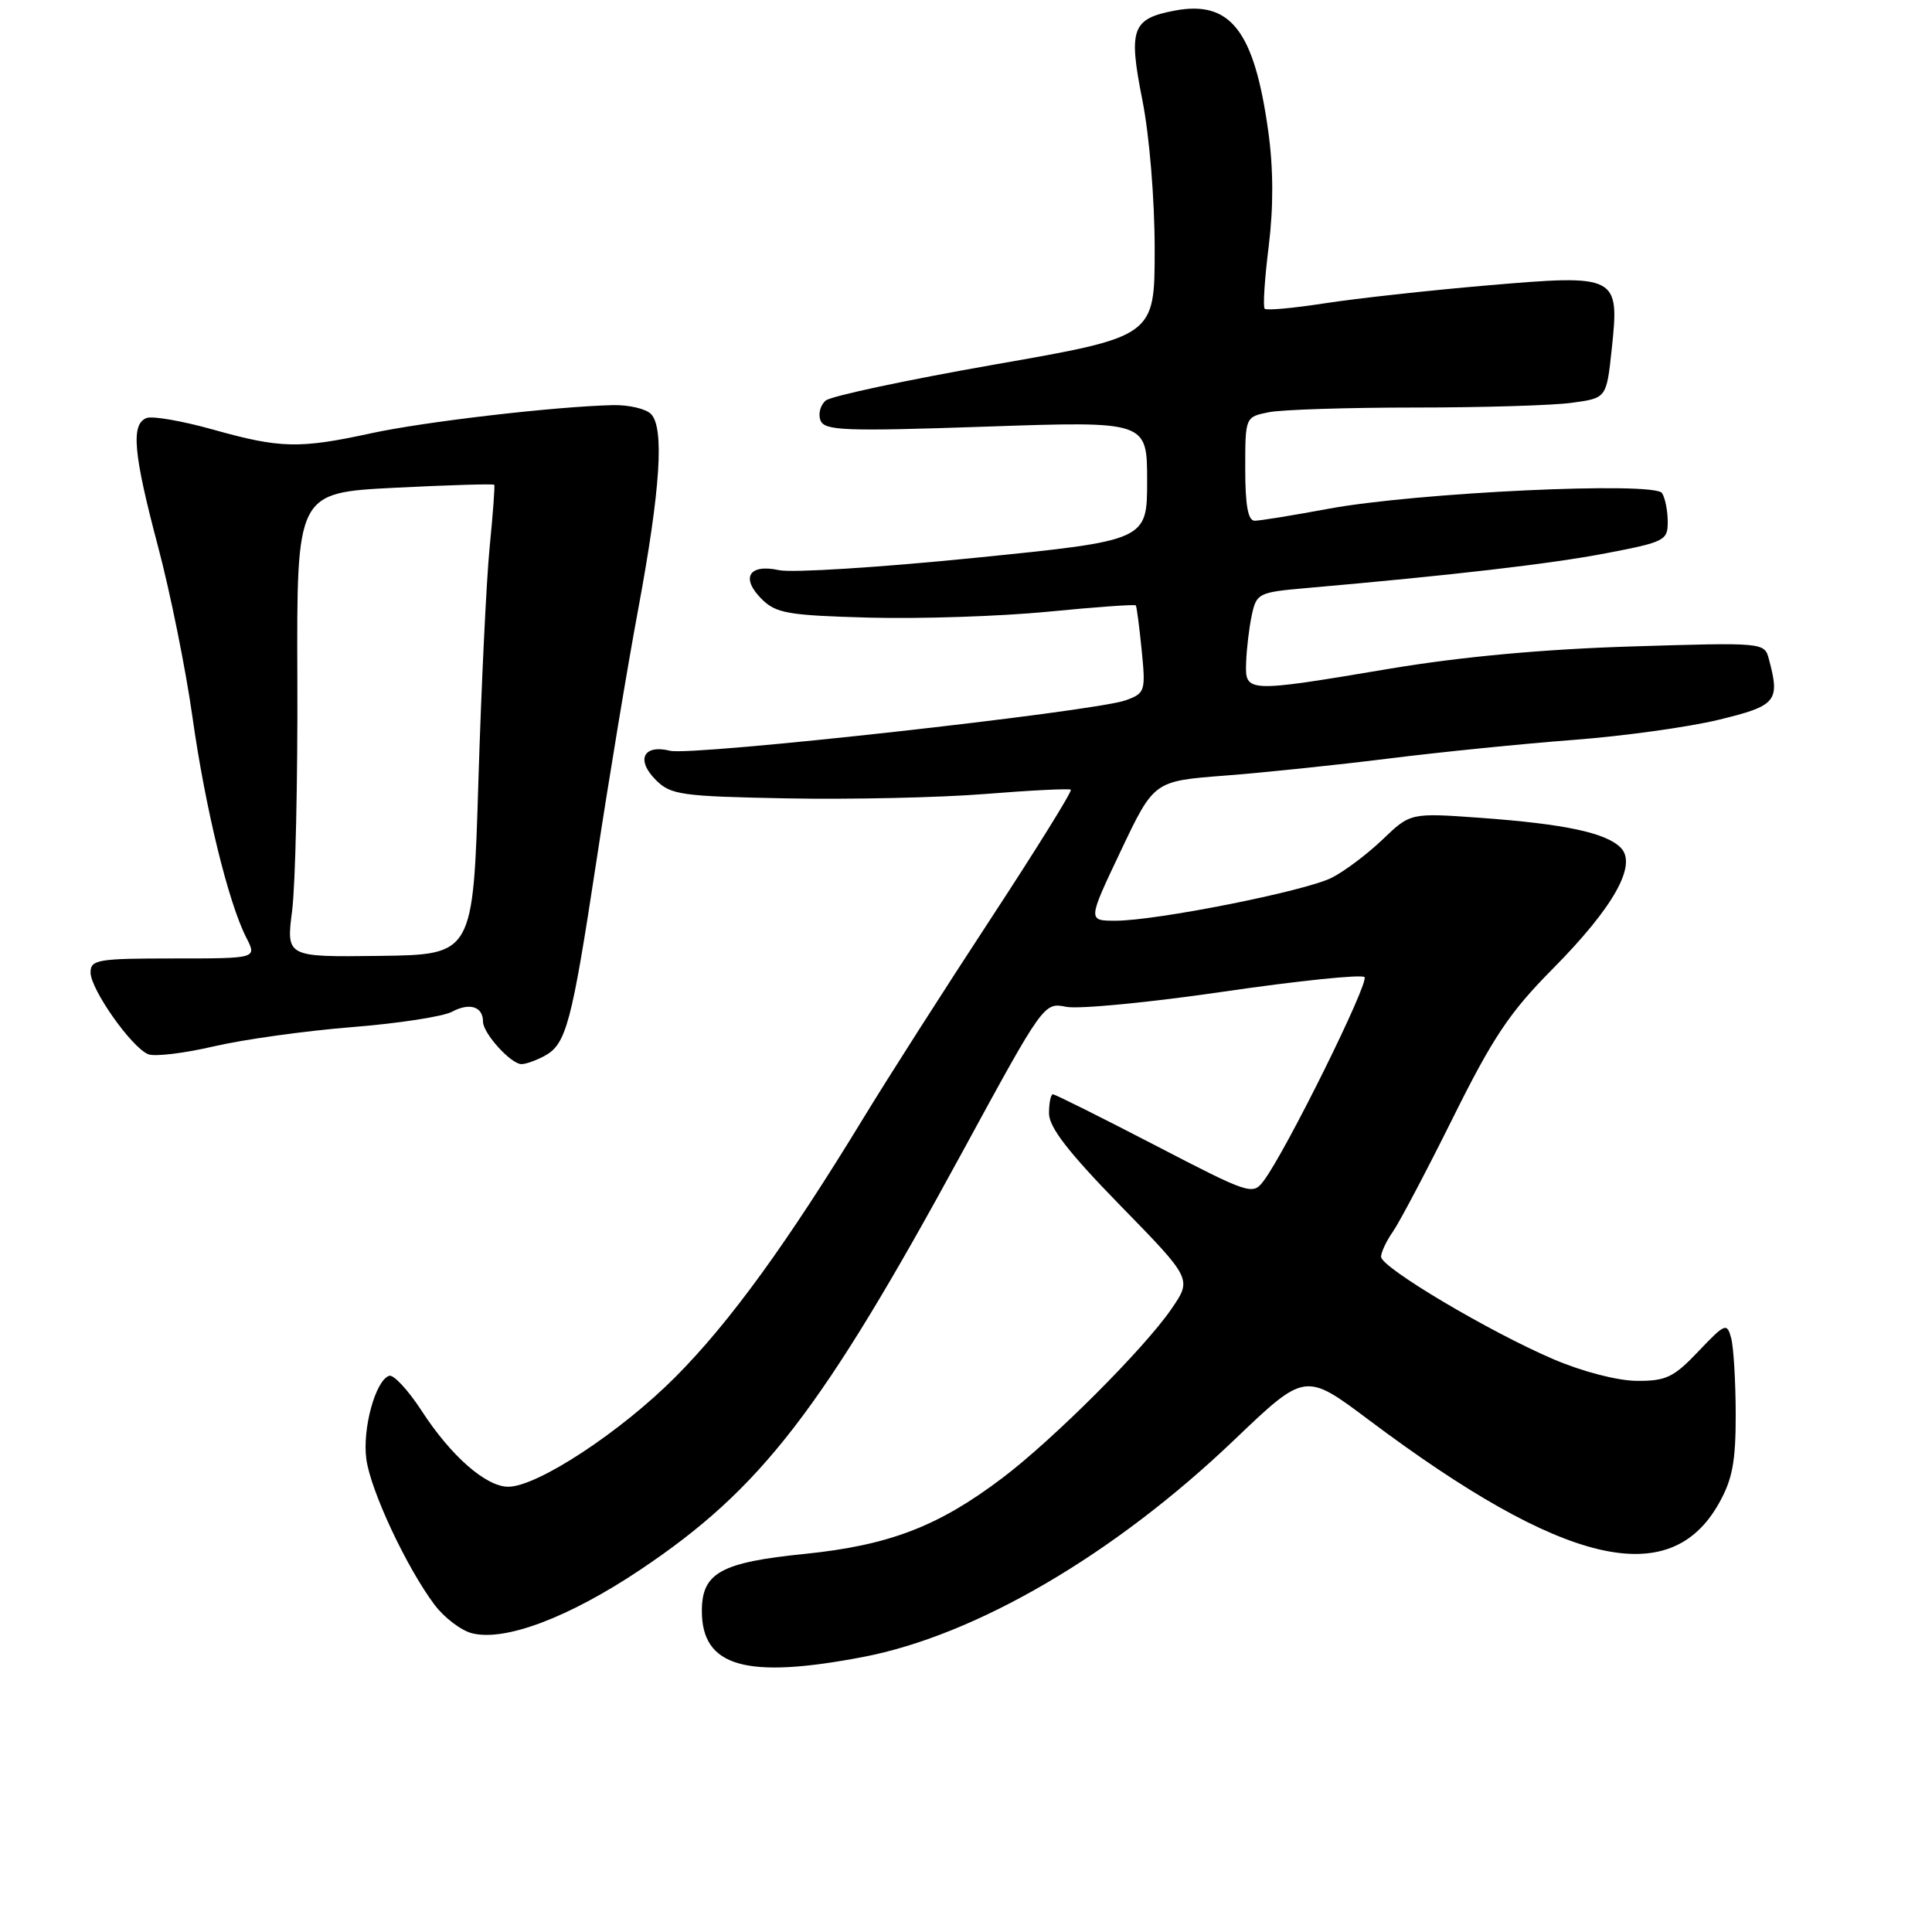 <?xml version="1.0" encoding="UTF-8" standalone="no"?>
<!DOCTYPE svg PUBLIC "-//W3C//DTD SVG 1.1//EN" "http://www.w3.org/Graphics/SVG/1.1/DTD/svg11.dtd" >
<svg xmlns="http://www.w3.org/2000/svg" xmlns:xlink="http://www.w3.org/1999/xlink" version="1.1" viewBox="0 0 256 256">
 <g >
 <path fill="currentColor"
d=" M 114.35 219.56 C 129.34 216.69 147.68 205.96 163.56 190.78 C 172.94 181.82 172.94 181.82 181.39 188.16 C 207.13 207.46 221.24 210.82 227.76 199.21 C 229.56 196.02 230.00 193.67 229.99 187.36 C 229.98 183.04 229.71 178.52 229.39 177.31 C 228.83 175.24 228.60 175.33 225.05 179.06 C 221.79 182.50 220.75 183.00 216.90 182.97 C 214.36 182.96 209.72 181.76 205.90 180.13 C 197.43 176.52 183.00 167.95 183.00 166.53 C 183.00 165.93 183.70 164.44 184.56 163.21 C 185.42 161.99 189.00 155.20 192.51 148.14 C 197.81 137.46 200.04 134.13 205.72 128.40 C 213.82 120.22 217.00 114.57 214.74 112.31 C 212.77 110.34 207.32 109.18 196.20 108.37 C 186.89 107.70 186.89 107.70 183.20 111.24 C 181.16 113.19 178.13 115.47 176.45 116.31 C 172.92 118.09 153.23 122.00 147.81 122.00 C 144.12 122.00 144.12 122.00 148.51 112.75 C 152.90 103.50 152.90 103.50 162.20 102.78 C 167.32 102.39 177.12 101.37 184.00 100.51 C 190.88 99.65 201.90 98.54 208.50 98.04 C 215.10 97.54 223.76 96.34 227.75 95.37 C 235.42 93.51 235.89 92.93 234.38 87.31 C 233.80 85.13 233.68 85.12 216.15 85.66 C 204.50 86.02 193.63 87.02 184.19 88.60 C 165.07 91.81 164.97 91.80 165.12 87.75 C 165.18 85.96 165.52 83.15 165.87 81.50 C 166.49 78.62 166.77 78.48 173.01 77.93 C 192.29 76.24 205.38 74.73 212.75 73.32 C 220.59 71.82 221.00 71.62 220.98 69.12 C 220.98 67.68 220.64 65.98 220.23 65.34 C 219.23 63.77 187.60 65.26 176.00 67.42 C 171.32 68.29 166.94 69.00 166.25 69.00 C 165.37 69.00 165.00 66.96 165.00 62.13 C 165.00 55.25 165.00 55.25 168.13 54.62 C 169.84 54.28 178.56 54.00 187.49 54.00 C 196.41 54.00 205.78 53.72 208.29 53.37 C 212.87 52.75 212.87 52.75 213.56 46.28 C 214.61 36.47 214.35 36.34 197.04 37.82 C 189.34 38.48 179.66 39.55 175.53 40.19 C 171.40 40.83 167.82 41.16 167.58 40.91 C 167.33 40.67 167.57 36.95 168.11 32.64 C 168.75 27.43 168.74 22.33 168.05 17.39 C 166.20 4.07 163.06 0.02 155.68 1.40 C 149.98 2.47 149.49 3.82 151.37 13.26 C 152.31 18.02 153.00 26.38 153.00 33.04 C 153.00 44.59 153.00 44.59 131.86 48.29 C 120.23 50.33 110.13 52.48 109.42 53.07 C 108.70 53.66 108.39 54.85 108.72 55.70 C 109.24 57.07 111.84 57.17 130.66 56.53 C 152.00 55.80 152.00 55.80 152.00 63.71 C 152.00 71.62 152.00 71.62 129.14 73.92 C 116.56 75.19 104.91 75.92 103.23 75.55 C 99.25 74.68 98.11 76.55 100.90 79.35 C 102.82 81.27 104.36 81.54 115.19 81.84 C 121.87 82.02 132.49 81.67 138.80 81.06 C 145.11 80.44 150.37 80.06 150.50 80.22 C 150.62 80.37 150.97 83.05 151.28 86.16 C 151.82 91.60 151.73 91.86 149.17 92.79 C 145.00 94.30 91.68 100.21 88.79 99.48 C 85.25 98.60 84.23 100.68 86.90 103.35 C 88.88 105.33 90.24 105.52 104.28 105.79 C 112.65 105.95 124.45 105.69 130.50 105.21 C 136.55 104.72 141.68 104.47 141.89 104.64 C 142.11 104.81 137.33 112.50 131.29 121.72 C 125.24 130.95 117.68 142.78 114.50 148.00 C 104.34 164.69 96.69 175.24 89.49 182.46 C 82.25 189.74 71.19 197.00 67.35 197.00 C 64.39 197.00 59.75 192.93 55.85 186.91 C 54.08 184.19 52.15 182.11 51.57 182.30 C 49.76 182.89 48.00 189.30 48.54 193.33 C 49.10 197.51 53.86 207.68 57.57 212.63 C 58.86 214.35 61.11 216.06 62.56 216.42 C 66.92 217.52 75.39 214.32 84.81 208.02 C 100.88 197.27 108.87 186.91 127.51 152.66 C 138.29 132.86 138.32 132.81 141.29 133.41 C 142.93 133.74 152.34 132.83 162.19 131.39 C 172.05 129.95 180.42 129.09 180.80 129.47 C 181.48 130.14 170.38 152.58 167.44 156.47 C 165.99 158.40 165.61 158.27 152.99 151.72 C 145.87 148.03 139.80 145.00 139.52 145.00 C 139.23 145.00 139.00 146.14 139.00 147.53 C 139.00 149.37 141.57 152.69 148.47 159.76 C 157.95 169.47 157.95 169.47 155.22 173.44 C 151.64 178.67 139.51 190.80 132.78 195.87 C 124.32 202.27 117.80 204.76 106.64 205.90 C 95.51 207.02 93.00 208.41 93.00 213.46 C 93.00 220.86 98.83 222.53 114.35 219.56 Z  M 72.11 139.94 C 75.03 138.38 75.73 135.76 79.02 114.15 C 80.66 103.34 83.15 88.31 84.56 80.75 C 87.52 64.82 88.05 56.66 86.25 54.85 C 85.56 54.16 83.31 53.64 81.25 53.68 C 73.58 53.86 56.27 55.87 49.18 57.41 C 39.67 59.48 37.12 59.42 28.23 56.92 C 24.16 55.78 20.20 55.09 19.42 55.39 C 17.32 56.20 17.67 60.08 20.94 72.42 C 22.56 78.51 24.61 88.67 25.50 95.00 C 27.20 107.08 30.26 119.61 32.64 124.25 C 34.05 127.00 34.05 127.00 23.03 127.00 C 12.96 127.00 12.00 127.16 12.00 128.85 C 12.00 131.11 17.48 138.86 19.66 139.70 C 20.53 140.03 24.45 139.56 28.37 138.64 C 32.29 137.73 40.50 136.59 46.61 136.10 C 52.71 135.62 58.68 134.70 59.88 134.07 C 62.22 132.81 64.00 133.37 64.00 135.37 C 64.00 136.92 67.70 141.00 69.10 141.00 C 69.67 141.00 71.02 140.52 72.11 139.94 Z  M 38.71 120.66 C 39.14 117.27 39.46 103.43 39.40 89.90 C 39.31 65.29 39.31 65.29 52.31 64.63 C 59.46 64.27 65.39 64.09 65.49 64.24 C 65.59 64.38 65.32 68.10 64.88 72.50 C 64.45 76.90 63.78 90.85 63.39 103.50 C 62.69 126.50 62.69 126.50 50.31 126.66 C 37.92 126.82 37.92 126.82 38.71 120.66 Z "/>
</g>
</svg>
